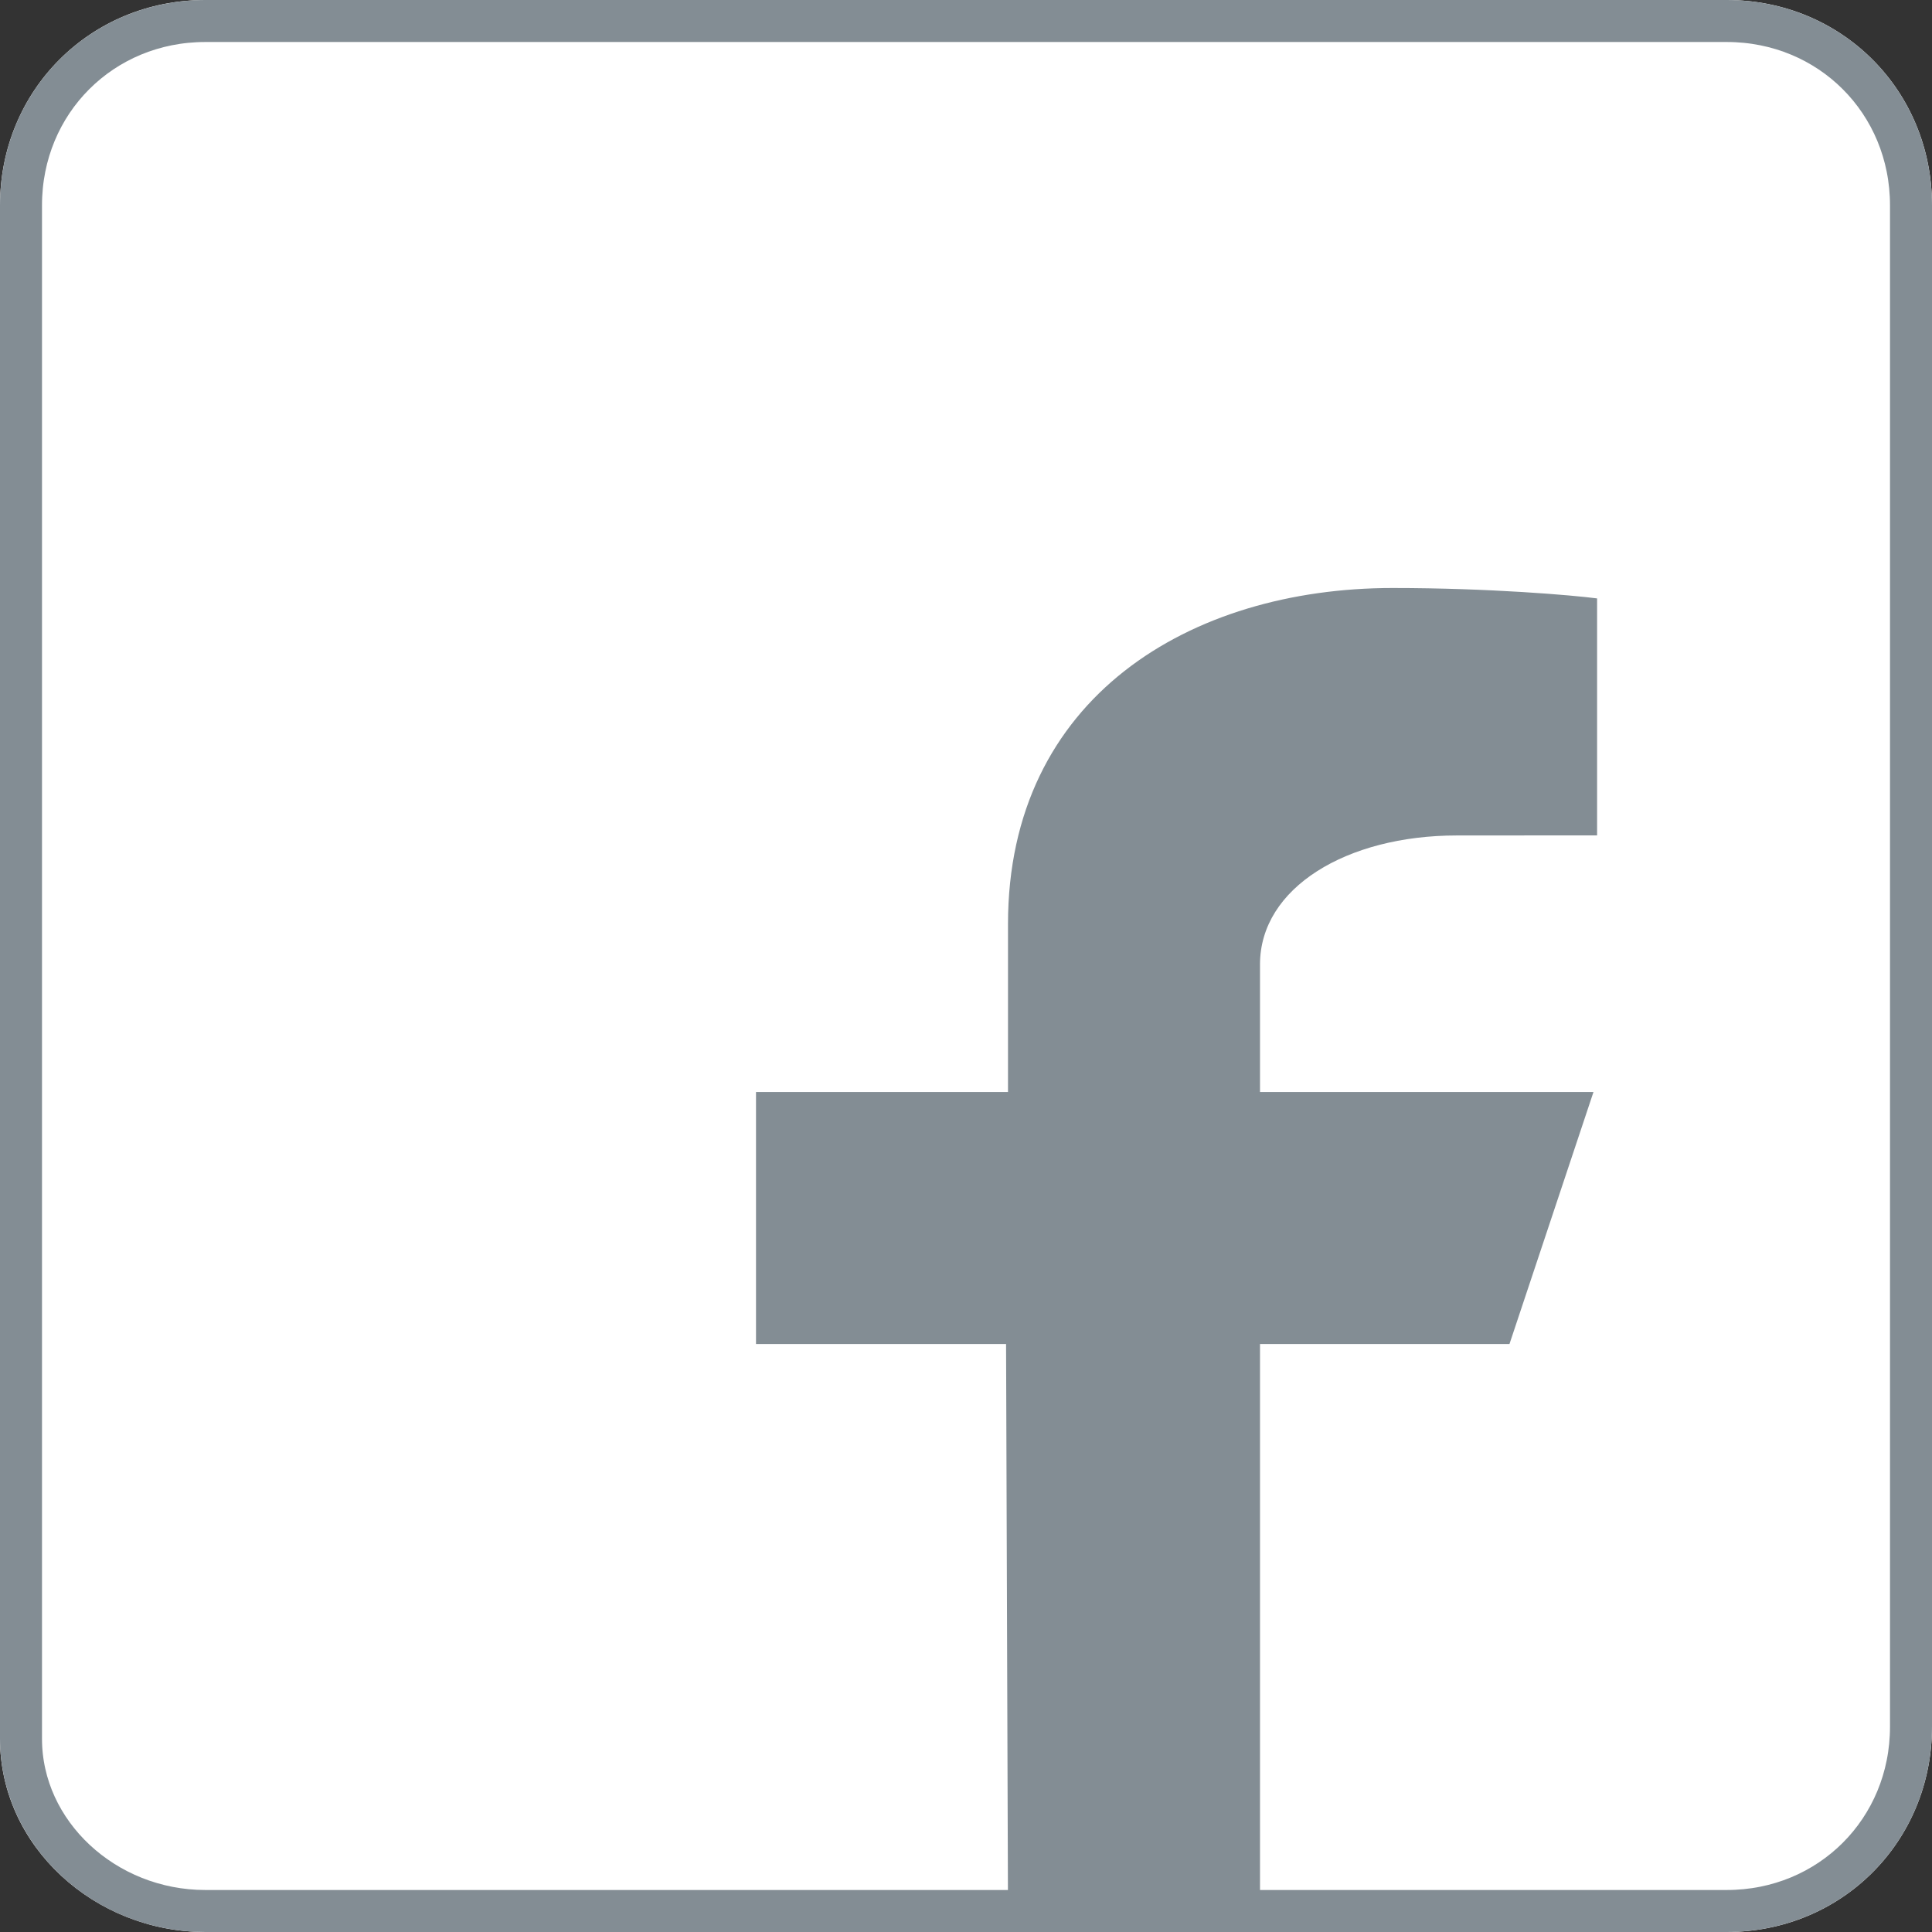 <svg width="46" height="46" xmlns="http://www.w3.org/2000/svg" xmlns:xlink="http://www.w3.org/1999/xlink"><rect width="100%" height="100%" fill="#333333" stroke="none"/><defs><path d="M41.112 0C43.85 0 46 2.15 46 4.888v36.224C46 43.85 43.85 46 41.112 46H4.889C2.26 46 0 43.965 0 41.4V4.888C0 2.15 2.15 0 4.888 0h36.224z" id="a"/></defs><g fill-rule="nonzero" fill="none"><g><use fill="#FFF" fill-rule="evenodd" xlink:href="#a"/><path stroke="#838D94" d="M41.112.5H4.889C2.426.5.5 2.426.5 4.888V41.4c0 2.248 1.995 4.1 4.388 4.1h36.224c2.462 0 4.388-1.926 4.388-4.388V4.889C45.5 2.426 43.574.5 41.112.5z"/></g><path d="M24 45.5L23.954 32H18v-6h6v-4c0-5.398 4.343-8 9.159-8 2.307 0 4.29.172 4.867.248v5.642l-3.34.002c-2.62 0-4.686 1.244-4.686 3.07V26h7.94l-2 6H30v13.5h-6z" fill="#838D94"/></g></svg>